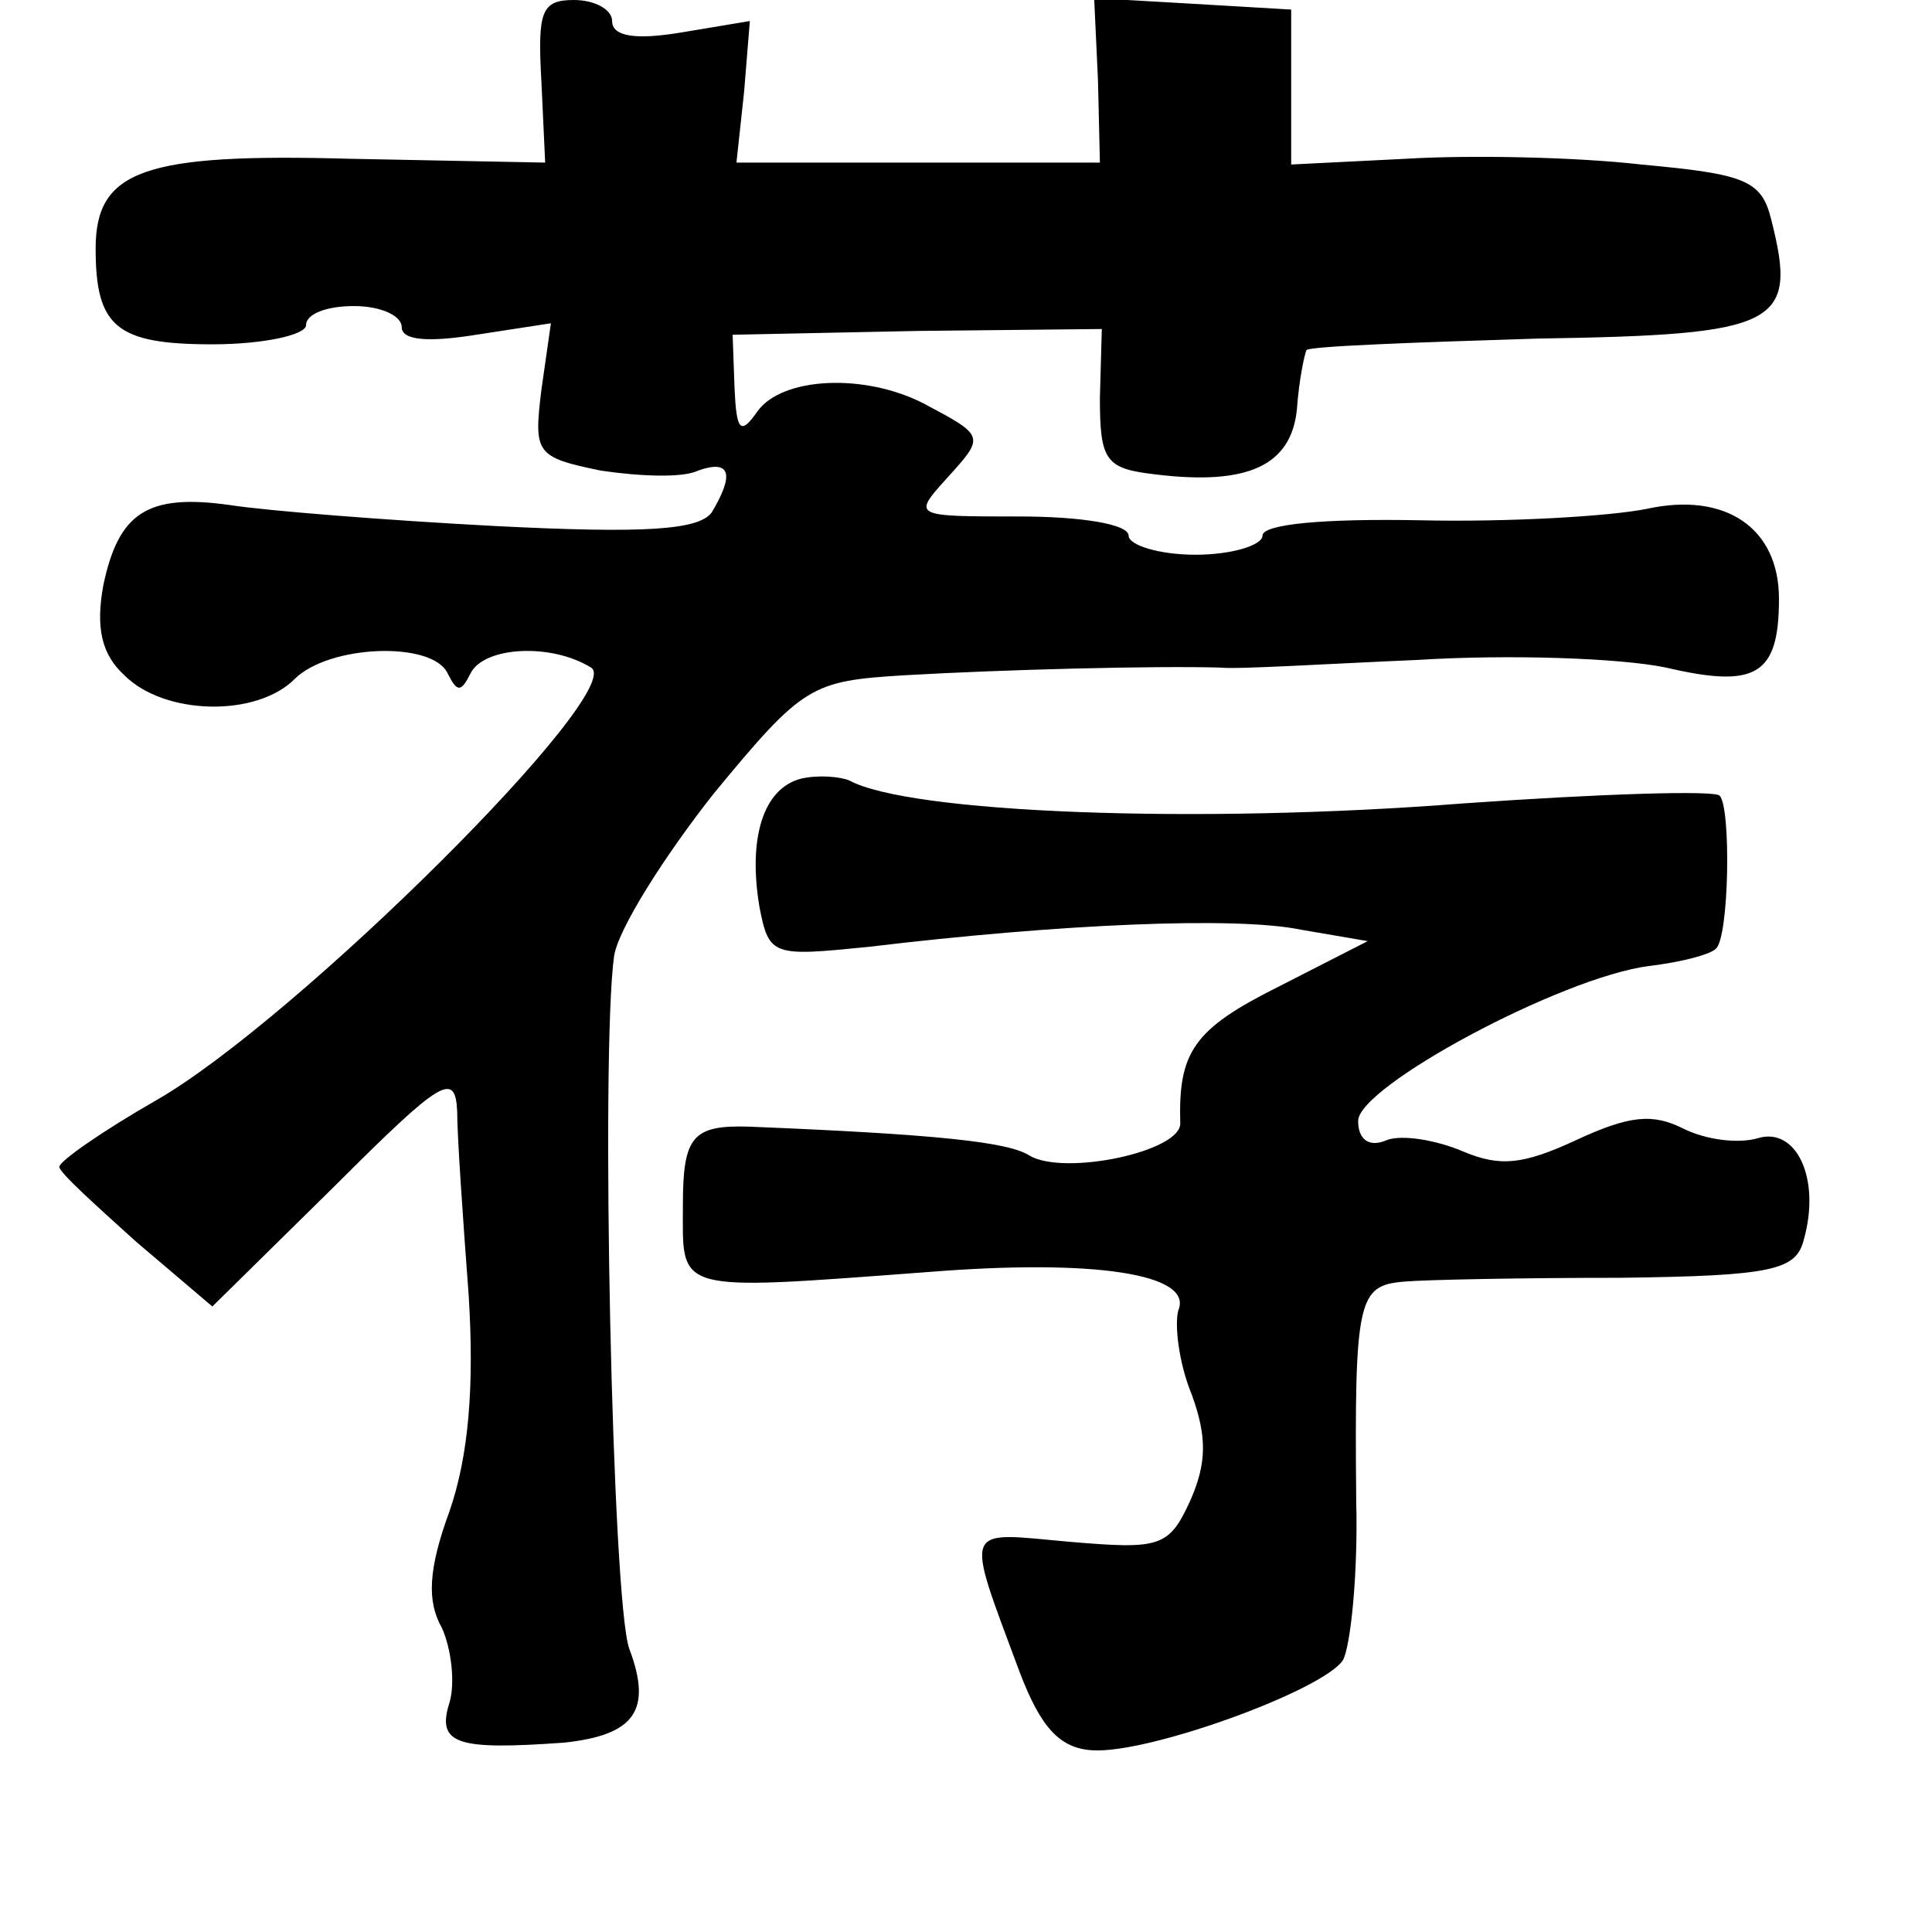 <?xml version="1.0" standalone="no"?>
<!DOCTYPE svg PUBLIC "-//W3C//DTD SVG 20010904//EN"
 "http://www.w3.org/TR/2001/REC-SVG-20010904/DTD/svg10.dtd">
<svg version="1.0" xmlns="http://www.w3.org/2000/svg"
 width="101pt" height="101pt" viewBox="0 0 101 101"
 preserveAspectRatio="xMidYMid meet">
<g transform="translate(0,101) scale(0.1,-0.1)"
fill="#000000" stroke="none">
<path d="M283 968 l2 -43 -102 2 c-108 3 -133 -6 -133 -47 0 -41 11 -50 61
-50 27 0 49 5 49 10 0 6 11 10 25 10 14 0 25 -5 25 -11 0 -7 14 -8 39 -4 l39
6 -5 -35 c-4 -33 -3 -35 31 -42 20 -3 43 -4 51 0 17 6 19 -2 7 -22 -7 -9 -34
-11 -113 -7 -57 3 -120 8 -139 11 -43 6 -58 -4 -66 -42 -4 -22 -1 -36 11 -47
21 -21 69 -22 89 -2 18 18 72 20 80 3 5 -10 7 -10 12 0 7 14 42 16 63 3 19
-12 -154 -184 -227 -226 -28 -16 -51 -32 -51 -35 0 -3 19 -20 40 -39 l40 -34
64 63 c56 56 63 60 64 39 0 -13 3 -56 6 -96 3 -48 0 -84 -10 -113 -11 -30 -12
-47 -4 -61 5 -11 7 -29 4 -39 -7 -22 4 -25 60 -21 37 4 46 17 34 49 -9 24 -15
311 -8 362 2 14 26 52 52 85 47 57 51 59 100 62 52 3 131 5 165 4 9 -1 56 2
103 4 48 3 106 1 130 -4 47 -11 59 -4 59 36 0 37 -28 56 -69 47 -20 -4 -73 -7
-118 -6 -51 1 -83 -2 -83 -8 0 -5 -16 -10 -35 -10 -19 0 -35 5 -35 10 0 6 -25
10 -57 10 -56 0 -56 0 -38 20 20 22 20 22 -12 39 -31 16 -74 14 -87 -4 -9 -13
-11 -10 -12 12 l-1 28 97 2 96 1 -1 -36 c0 -33 3 -37 29 -40 49 -6 71 5 74 34
1 15 4 29 5 31 2 2 56 4 121 6 126 2 136 7 122 62 -5 21 -14 24 -68 29 -35 4
-90 5 -123 3 l-60 -3 0 40 0 41 -51 3 -52 3 2 -43 1 -43 -95 0 -95 0 4 37 3
37 -36 -6 c-24 -4 -36 -2 -36 6 0 6 -9 11 -20 11 -17 0 -19 -6 -17 -42z"/>
<path d="M419 603 c-20 -5 -28 -31 -22 -67 5 -26 7 -26 57 -21 100 12 192 16
226 9 l35 -6 -47 -24 c-44 -22 -52 -34 -51 -71 1 -15 -61 -28 -79 -17 -11 7
-48 11 -146 15 -30 1 -35 -5 -35 -41 0 -46 -6 -45 128 -35 87 7 139 -1 131
-20 -2 -7 0 -27 7 -44 8 -22 8 -36 -1 -56 -11 -24 -16 -25 -63 -21 -56 5 -55
10 -26 -68 11 -29 21 -40 38 -41 29 -2 120 31 131 47 4 7 8 45 7 83 -1 106 1
113 25 115 11 1 62 2 113 2 80 1 92 4 96 20 9 32 -4 59 -24 53 -10 -3 -27 -1
-39 5 -16 8 -28 7 -56 -6 -28 -13 -40 -14 -59 -6 -14 6 -32 9 -40 6 -9 -4 -15
0 -15 10 0 18 106 75 152 81 17 2 32 6 35 9 7 6 8 74 2 80 -2 3 -63 1 -134 -4
-140 -11 -290 -5 -321 12 -5 2 -16 3 -25 1z"/>
</g>
</svg>
